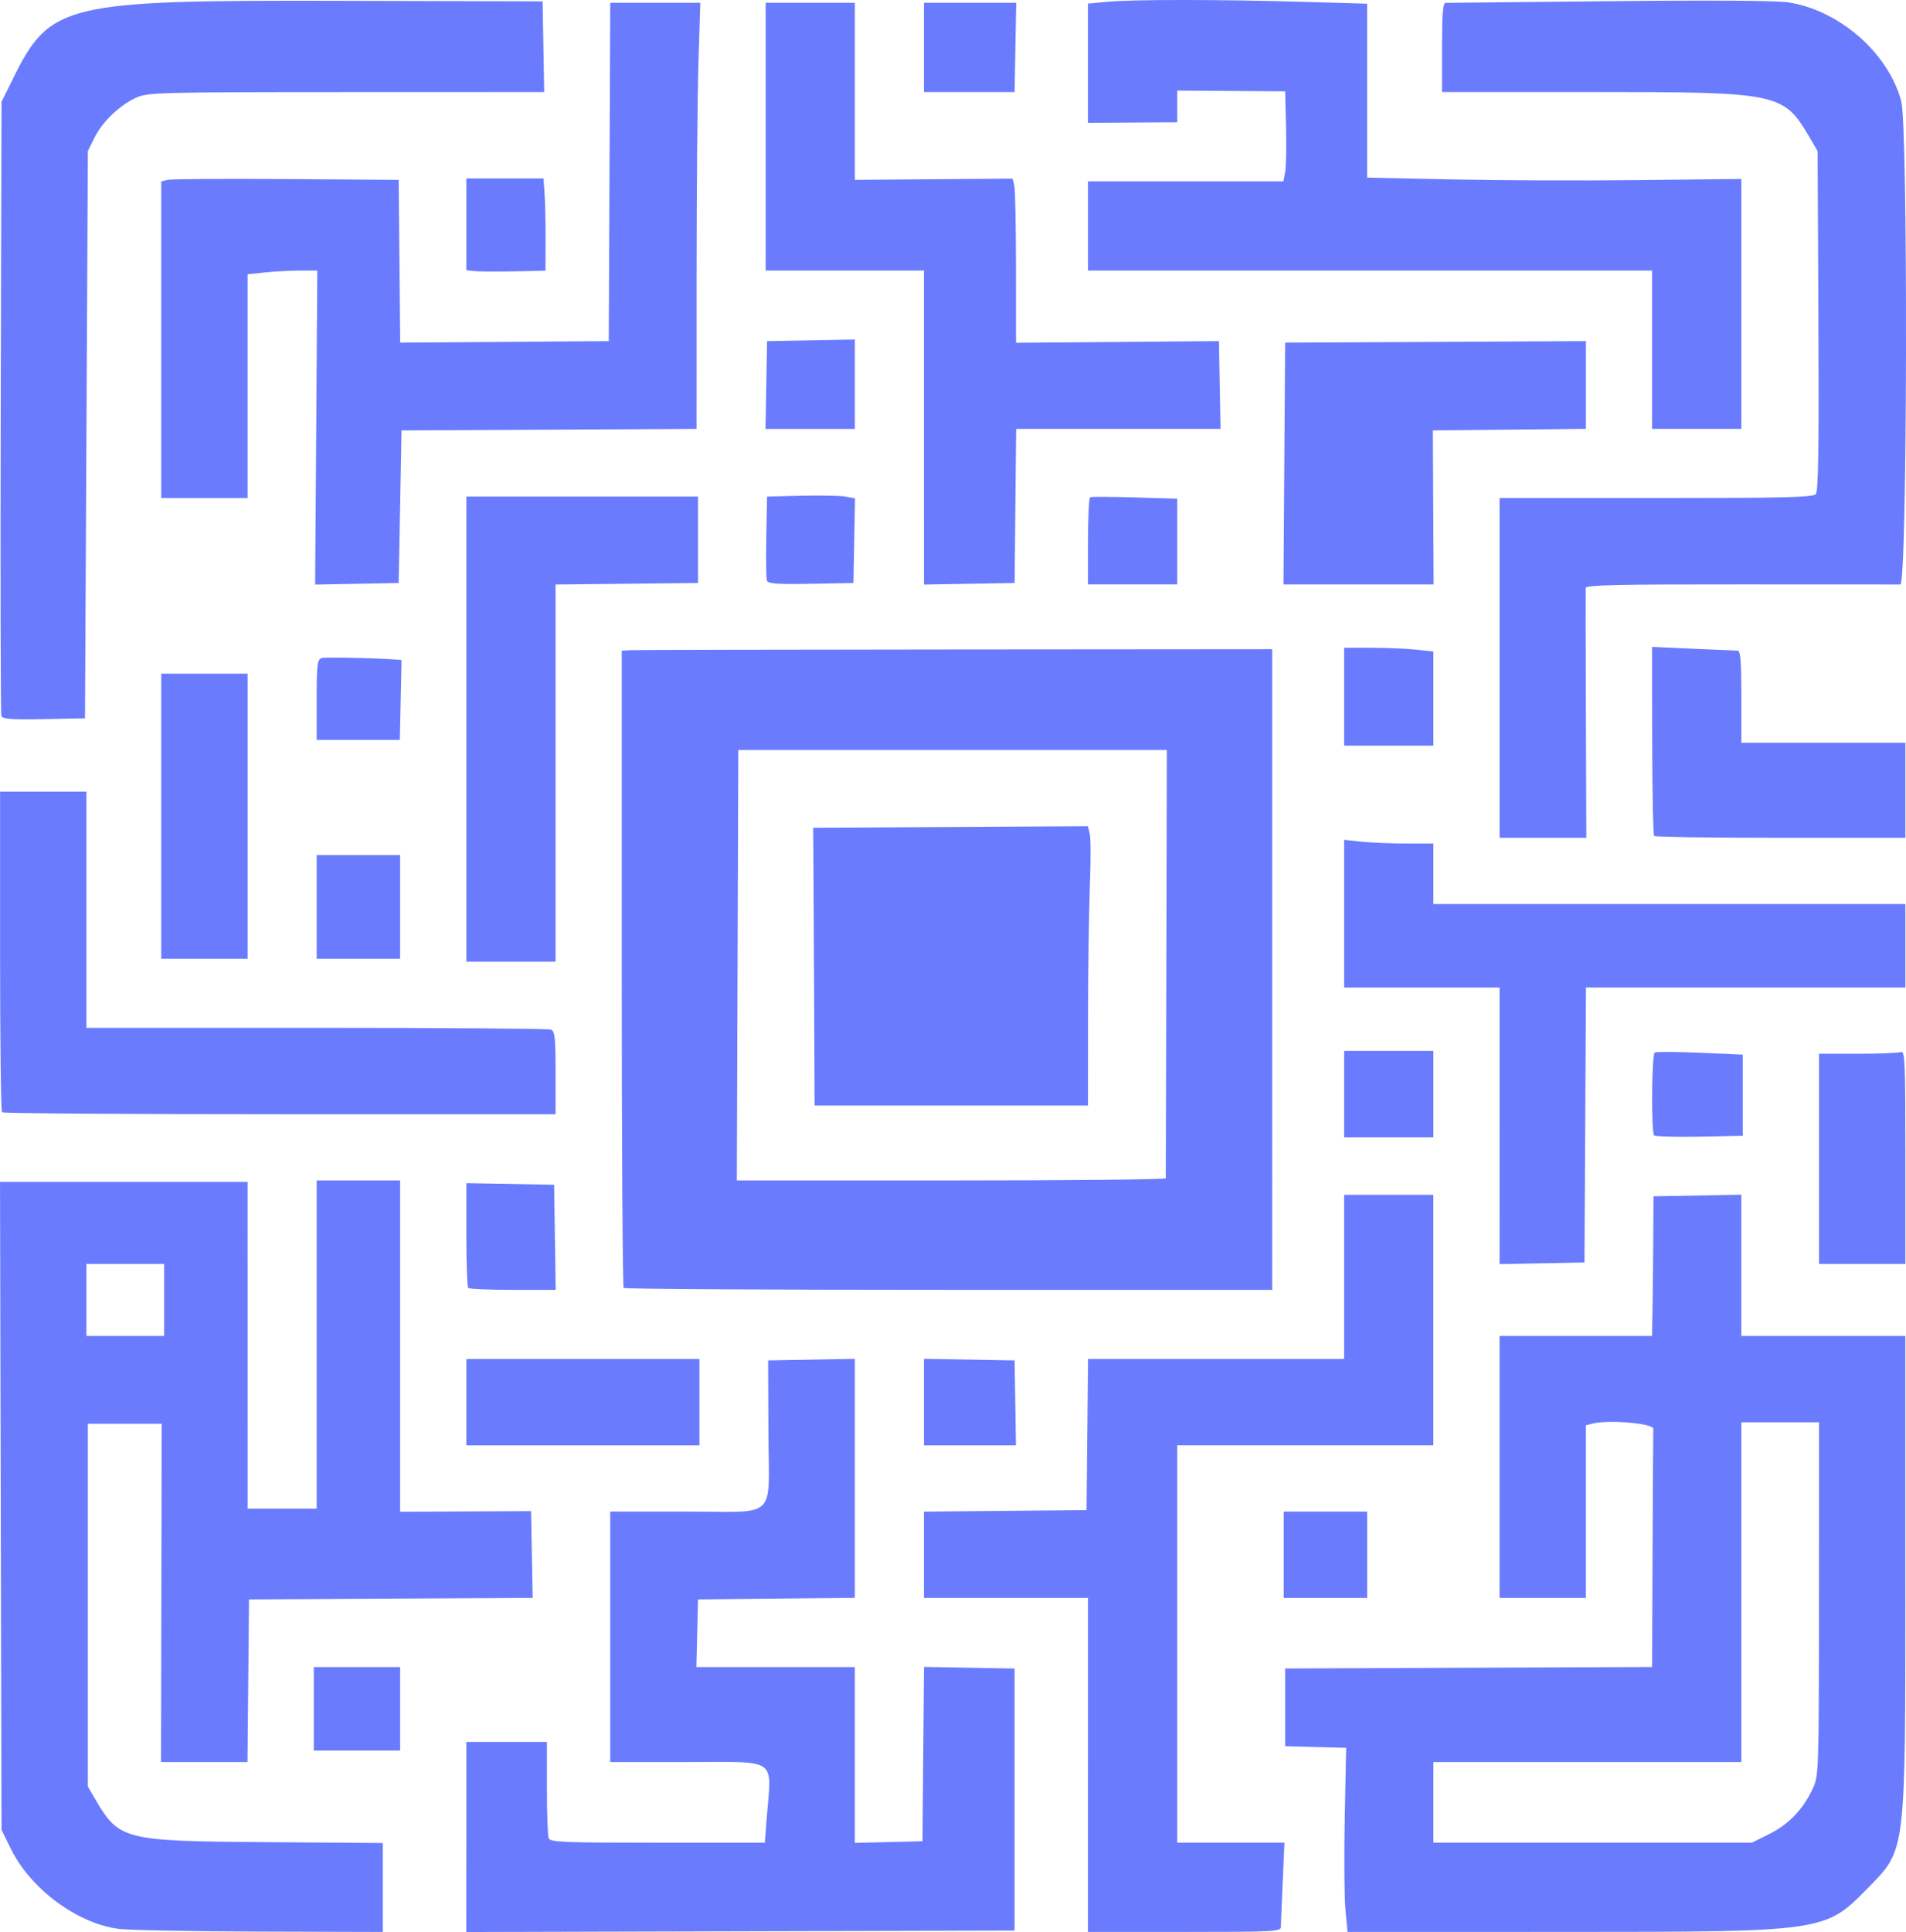 <?xml version="1.0" encoding="UTF-8" standalone="no"?>
<!-- Created with Inkscape (http://www.inkscape.org/) -->

<svg
   width="175.218mm"
   height="177.529mm"
   viewBox="0 0 175.218 177.529"
   version="1.1"
   id="svg4542"
   inkscape:version="1.2.2 (732a01da63, 2022-12-09)"
   sodipodi:docname="logo.svg"
   xmlns:inkscape="http://www.inkscape.org/namespaces/inkscape"
   xmlns:sodipodi="http://sodipodi.sourceforge.net/DTD/sodipodi-0.dtd"
   xmlns="http://www.w3.org/2000/svg"
   xmlns:svg="http://www.w3.org/2000/svg">
  <sodipodi:namedview
     id="namedview4544"
     pagecolor="#ffffff"
     bordercolor="#000000"
     borderopacity="0.25"
     inkscape:showpageshadow="2"
     inkscape:pageopacity="0.0"
     inkscape:pagecheckerboard="0"
     inkscape:deskcolor="#d1d1d1"
     inkscape:document-units="mm"
     showgrid="false"
     inkscape:zoom="0.73673541"
     inkscape:cx="117.40986"
     inkscape:cy="395.66444"
     inkscape:window-width="1920"
     inkscape:window-height="1002"
     inkscape:window-x="-8"
     inkscape:window-y="-8"
     inkscape:window-maximized="1"
     inkscape:current-layer="layer1" />
  <defs
     id="defs4539" />
  <g
     inkscape:label="Layer 1"
     inkscape:groupmode="layer"
     id="layer1"
     transform="translate(-16.538,-44.113)">
    <path
       style="fill:#6a7cfd;stroke-width:0.265;fill-opacity:1"
       d="m 27.441,221.356 c -3.803,-0.494 -8.093,-3.673 -9.895,-7.333 l -0.869,-1.765 -0.069,-29.771 -0.069,-29.771 11.38,1.4e-4 11.38,1.4e-4 5.29e-4,15.015 5.29e-4,15.015 h 3.175 3.175 V 167.665 152.584 h 3.836 3.836 v 15.222 15.222 l 6.019,-0.028 6.019,-0.028 0.073,3.986 0.073,3.986 -13.038,0.069 -13.038,0.069 -0.07,7.474 -0.07,7.474 h -3.974 -3.974 l 0.03,-15.544 0.03,-15.544 h -3.394 -3.394 v 16.669 16.669 l 0.722,1.229 c 2.156,3.667 2.621,3.784 15.483,3.878 l 10.914,0.08 v 4.087 4.087 l -11.311,-0.034 c -6.221,-0.018 -12.063,-0.131 -12.983,-0.251 z m 4.185,-57.792 v -3.307 H 28.054 24.482 v 3.307 3.307 h 3.572 3.572 z m 27.781,49.346 v -8.733 h 3.704 3.704 v 4.212 c 0,2.316 0.072,4.4 0.161,4.63 0.142,0.371 1.273,0.419 10.015,0.419 h 9.854 l 0.17,-2.183 c 0.449,-5.764 1.224,-5.226 -7.521,-5.226 h -6.858 v -11.509 -11.509 h 6.979 c 8.542,0 7.597,0.914 7.563,-7.313 l -0.027,-6.577 3.987,-0.073 3.987,-0.073 v 10.983 10.983 l -7.21,0.07 -7.21,0.07 -0.075,3.109 -0.075,3.109 h 7.284 7.284 v 8.078 8.078 l 3.109,-0.074 3.109,-0.075 0.07,-8.01 0.07,-8.01 4.163,0.073 4.163,0.073 v 12.039 12.039 l -25.202,0.068 -25.202,0.068 z m 57.15,-6.616 v -15.346 h -7.541 -7.541 v -3.965 -3.965 l 7.474,-0.07 7.474,-0.07 0.07,-6.945 0.07,-6.945 h 11.77 11.77 v -7.541 -7.541 h 4.101 4.101 v 11.509 11.509 h -11.774 -11.774 v 18.256 18.256 h 4.93 4.93 l -0.161,3.638 c -0.088,2.001 -0.164,3.846 -0.167,4.101 -0.006,0.432 -0.607,0.463 -8.87,0.463 h -8.864 z m 23.667,13.312 c -0.105,-1.119 -0.133,-4.925 -0.063,-8.458 l 0.128,-6.424 -2.804,-0.075 -2.804,-0.075 v -3.572 -3.572 l 16.867,-0.068 16.867,-0.068 0.044,-10.714 c 0.024,-5.893 0.054,-10.922 0.066,-11.177 0.024,-0.494 -4.085,-0.85 -5.553,-0.482 l -0.643,0.161 v 7.932 7.932 h -3.969 -3.969 V 178.91 166.871 h 7.011 7.011 l 0.041,-2.447 c 0.023,-1.346 0.052,-4.233 0.066,-6.416 l 0.025,-3.969 4.035,-0.073 4.035,-0.073 v 6.489 6.489 h 7.541 7.541 v 21.905 c 0,25.987 0.094,25.21 -3.494,28.875 -3.893,3.976 -3.927,3.98 -27.902,3.985 l -19.887,0.004 z m 38.996,-6.981 c 1.777,-0.888 3.131,-2.321 3.997,-4.229 0.516,-1.137 0.533,-1.706 0.539,-17.381 l 0.006,-16.206 h -3.572 -3.572 v 15.61 15.61 h -14.155 -14.155 v 3.704 3.704 h 14.642 14.642 z M 45.385,201.135 v -3.836 h 3.969 3.969 v 3.836 3.836 h -3.969 -3.969 z m 89.165,-14.155 v -3.969 h 3.836 3.836 v 3.969 3.969 h -3.836 -3.836 z M 59.407,172.957 v -3.969 h 10.716 10.716 v 3.969 3.969 H 70.123 59.407 Z m 42.069,-0.007 v -3.975 l 4.167,0.073 4.167,0.073 0.063,3.903 0.063,3.903 h -4.23 -4.23 v -3.975 z M 59.584,162.461 c -0.097,-0.097 -0.176,-2.303 -0.176,-4.902 v -4.725 l 4.035,0.073 4.035,0.073 0.072,4.829 0.072,4.829 H 63.691 c -2.162,0 -4.01,-0.079 -4.107,-0.176 z m 14.287,0 c -0.097,-0.097 -0.176,-13.313 -0.176,-29.369 v -29.192 l 0.86,-0.043 c 0.473,-0.024 13.927,-0.053 29.898,-0.066 l 29.038,-0.023 1.6e-4,29.435 1.6e-4,29.435 h -29.722 c -16.347,0 -29.801,-0.079 -29.898,-0.176 z m 49.837,-10.076 c 0.004,-0.109 0.026,-9.009 0.051,-19.778 l 0.044,-19.579 H 104.107 84.411 l -0.068,19.778 -0.068,19.778 h 19.713 c 10.842,0 19.716,-0.089 19.72,-0.198 z M 91.377,135.32 c -0.025,-5.712 -0.055,-11.456 -0.066,-12.766 l -0.021,-2.381 12.628,-0.069 12.628,-0.069 0.175,0.698 c 0.096,0.384 0.1,2.558 0.009,4.831 -0.091,2.273 -0.168,7.734 -0.17,12.136 l -0.003,8.004 H 103.99 91.422 Z m 63.016,12.244 v -12.707 h -7.144 -7.144 v -6.785 -6.785 l 1.626,0.17 c 0.894,0.093 2.74,0.17 4.101,0.17 h 2.475 v 2.778 2.778 h 21.696 21.696 v 3.836 3.836 h -14.682 -14.682 l -0.069,12.634 -0.069,12.634 -3.903,0.073 -3.903,0.073 z m 29.369,3.036 v -9.657 h 3.55 c 1.953,0 3.739,-0.072 3.969,-0.161 0.377,-0.145 0.419,0.813 0.419,9.657 v 9.818 h -3.969 -3.969 z m -43.656,-5.953 v -3.969 h 4.101 4.101 v 3.969 3.969 h -4.101 -4.101 z m 28.493,3.799 c -0.273,-0.273 -0.221,-7.448 0.055,-7.619 0.131,-0.081 2.006,-0.07 4.167,0.024 l 3.929,0.171 v 3.731 3.731 l -3.984,0.073 c -2.191,0.04 -4.067,-0.01 -4.167,-0.11 z M 16.721,146.322 c -0.097,-0.097 -0.176,-6.765 -0.176,-14.817 v -14.64 h 3.969 3.969 v 10.848 10.848 h 21.145 c 11.63,0 21.333,0.072 21.564,0.161 0.355,0.136 0.419,0.74 0.419,3.969 v 3.808 H 42.254 c -13.946,0 -25.435,-0.079 -25.532,-0.176 z m 42.687,-35.212 5.29e-4,-21.365 h 10.649 10.649 v 3.969 3.969 l -6.548,0.071 -6.548,0.071 v 17.326 17.326 h -4.101 -4.101 l 5.29e-4,-21.365 z m -28.046,8.004 v -13.097 h 3.969 3.969 v 13.097 13.097 h -3.969 -3.969 z m 14.287,8.334 v -4.763 h 3.836 3.836 v 4.763 4.763 H 49.486 45.649 Z M 154.393,105.488 V 89.877 h 14.387 c 11.958,0 14.439,-0.062 14.693,-0.368 0.225,-0.271 0.286,-4.472 0.231,-15.941 l -0.074,-15.573 -0.723,-1.231 c -2.421,-4.119 -2.772,-4.193 -19.83,-4.193 h -13.975 v -4.101 c 0,-3.107 0.08,-4.1 0.331,-4.096 0.182,0.003 6.939,-0.065 15.015,-0.152 9.154,-0.098 15.35,-0.059 16.451,0.104 4.694,0.694 9.241,4.657 10.418,9.08 0.636,2.389 0.56,44.406 -0.081,44.415 -0.255,0.004 -6.863,7.94e-4 -14.684,-0.006 -11.342,-0.01 -14.226,0.055 -14.242,0.324 -0.011,0.185 -0.003,5.427 0.019,11.648 l 0.04,11.311 h -3.988 -3.988 z m 14.211,15.445 c -0.091,-0.091 -0.172,-4.038 -0.18,-8.772 l -0.015,-8.607 3.774,0.171 c 2.076,0.094 3.923,0.172 4.105,0.173 0.251,0.001 0.331,1.026 0.331,4.235 v 4.233 h 7.541 7.541 v 4.366 4.366 h -11.465 c -6.306,0 -11.54,-0.074 -11.63,-0.165 z M 140.105,108.134 v -4.498 h 2.475 c 1.361,0 3.207,0.076 4.101,0.17 l 1.626,0.17 v 4.328 4.328 h -4.101 -4.101 z m -94.456,0.293 c 0,-3.209 0.057,-3.698 0.448,-3.848 0.347,-0.133 7.357,0.071 7.357,0.215 0,0.018 -0.036,1.67 -0.08,3.671 l -0.08,3.638 h -3.822 -3.822 z m -28.983,1.493 c -0.073,-0.19 -0.1,-12.969 -0.061,-28.398 l 0.072,-28.052 1.01,-2.043 c 3.471,-7.023 4.642,-7.303 30.211,-7.238 l 18.521,0.048 0.073,4.167 0.073,4.167 -18.197,0.006 c -17.233,0.005 -18.255,0.032 -19.291,0.503 -1.539,0.699 -3.112,2.2 -3.841,3.666 l -0.621,1.249 -0.132,26.061 -0.132,26.061 -3.776,0.073 c -2.917,0.057 -3.806,-0.005 -3.908,-0.272 z M 45.609,83.402 45.708,68.975 h -1.578 c -0.868,0 -2.31,0.076 -3.205,0.17 l -1.626,0.17 v 10.281 10.281 h -3.969 -3.969 V 75.33 60.783 l 0.595,-0.145 c 0.327,-0.08 5.239,-0.112 10.914,-0.071 l 10.319,0.074 0.07,7.478 0.07,7.478 9.587,-0.069 9.587,-0.069 0.068,-15.544 0.068,-15.544 h 4.139 4.139 l -0.17,5.49 c -0.093,3.02 -0.171,11.829 -0.172,19.577 l -0.003,14.087 -13.56,0.069 -13.56,0.069 -0.132,7.011 -0.132,7.011 -3.84,0.073 -3.84,0.073 z m 41.434,14.077 c -0.074,-0.193 -0.101,-2.012 -0.061,-4.042 l 0.074,-3.691 3.175,-0.079 c 1.746,-0.043 3.565,-0.008 4.042,0.079 l 0.867,0.159 -0.073,3.889 -0.073,3.889 -3.908,0.073 c -3.053,0.057 -3.938,-0.004 -4.043,-0.277 z M 101.476,83.402 V 68.975 H 94.2 86.924 V 56.672 44.369 h 4.101 4.101 l -2.9e-5,8.136 -2.9e-5,8.136 7.247,-0.058 7.247,-0.058 0.157,0.587 c 0.086,0.323 0.159,3.717 0.161,7.543 l 0.004,6.956 9.327,-0.077 9.327,-0.077 0.073,4.035 0.073,4.035 h -9.395 -9.395 l -0.07,7.078 -0.07,7.078 -4.167,0.073 -4.167,0.073 z m 15.081,10.46 c 0,-2.174 0.089,-3.999 0.198,-4.055 0.109,-0.056 1.955,-0.05 4.101,0.014 l 3.903,0.116 v 3.939 3.939 h -4.101 -4.101 V 93.862 Z m 18.048,-7.156 0.076,-11.109 13.825,-0.069 13.825,-0.069 -6e-5,4.031 -6e-5,4.031 -7.036,0.07 -7.036,0.07 0.036,7.078 0.036,7.078 h -6.9 -6.901 z m -47.622,-7.213 0.073,-4.035 4.035,-0.073 4.035,-0.073 v 4.108 4.108 H 91.018 86.91 Z M 168.416,76.251 V 68.975 h -25.929 -25.929 v -4.101 -4.101 h 8.984 8.984 l 0.157,-0.86 c 0.086,-0.473 0.122,-2.333 0.078,-4.134 l -0.079,-3.274 -4.961,-0.033 -4.961,-0.033 -0.002,1.455 -0.002,1.455 -4.1,0.024 -4.1,0.024 v -5.476 -5.476 l 1.786,-0.169 c 2.319,-0.219 10.319,-0.218 17.883,0.002 l 5.996,0.174 v 7.99 7.99 l 7.739,0.167 c 4.256,0.092 11.996,0.12 17.198,0.063 l 9.459,-0.105 v 11.485 11.485 h -4.101 -4.101 z M 60.135,69.024 59.407,68.94 v -4.216 -4.216 h 3.546 3.546 l 0.101,1.389 c 0.055,0.764 0.097,2.673 0.092,4.241 l -0.009,2.852 -2.91,0.058 c -1.601,0.032 -3.238,0.021 -3.638,-0.026 z M 101.476,48.47 V 44.369 h 4.241 4.241 l -0.074,4.101 -0.074,4.101 -4.167,3.7e-5 -4.167,3.7e-5 z"
       id="path181" />
  </g>
</svg>
